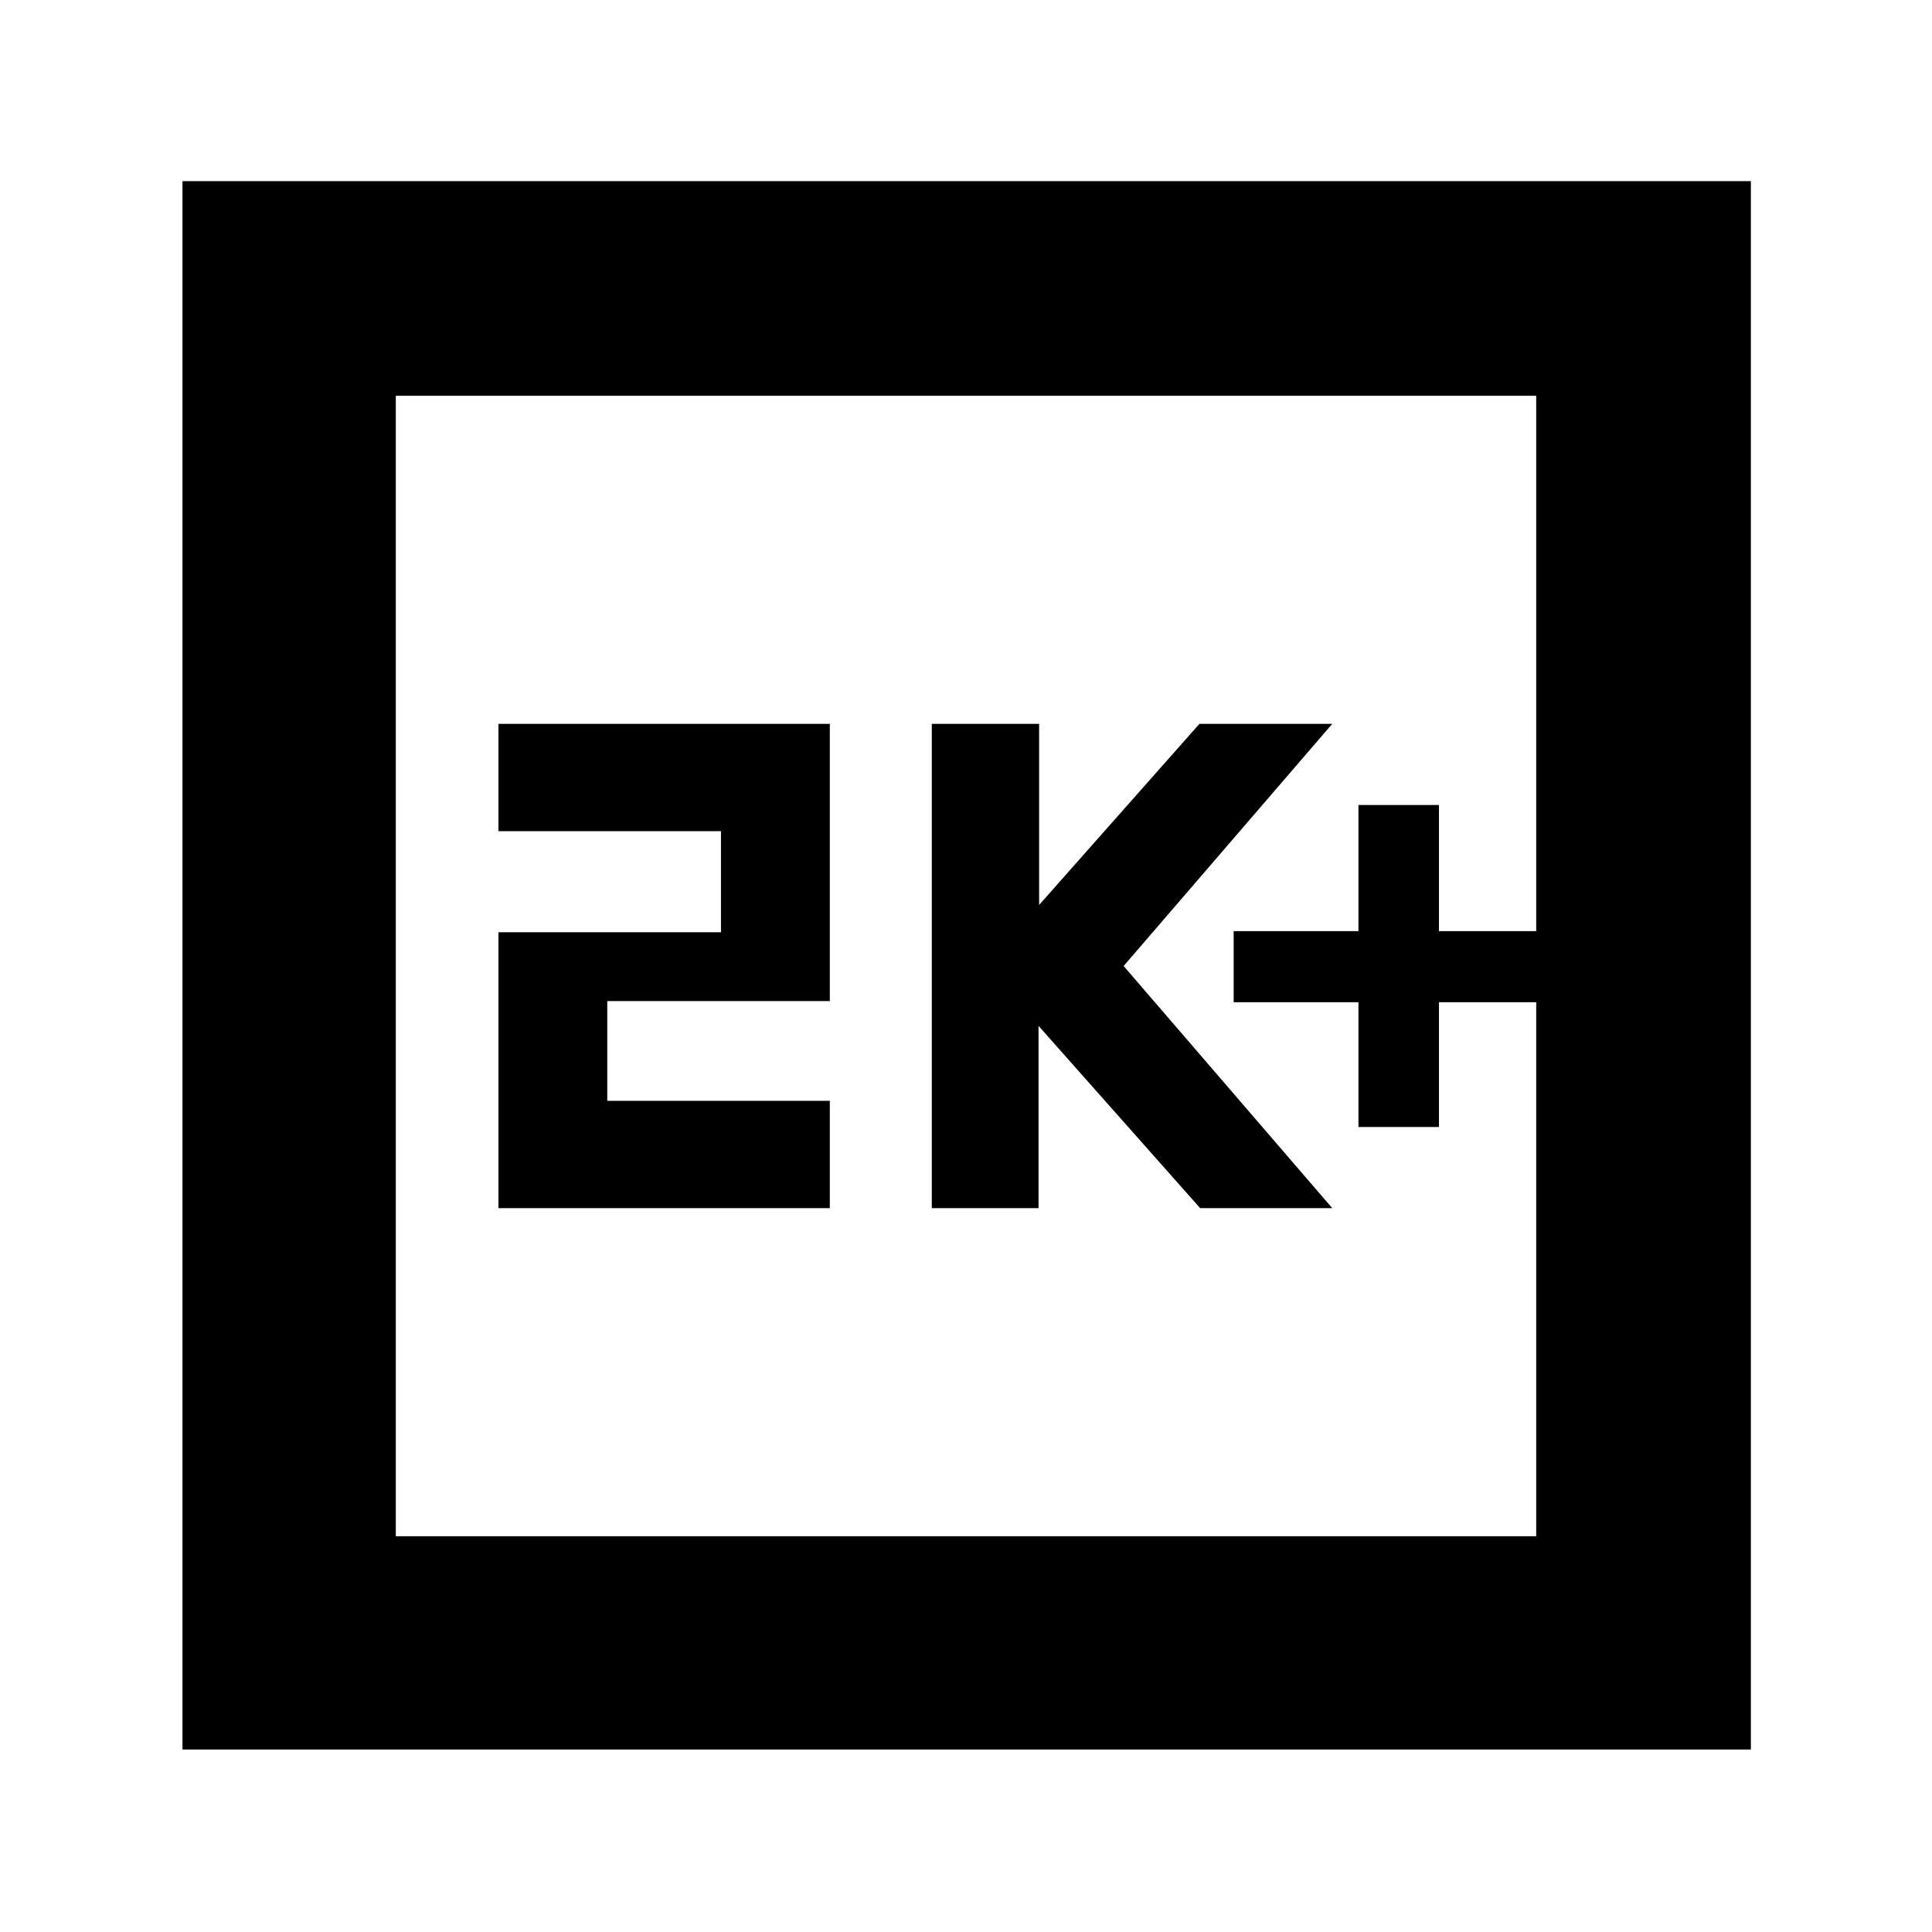 <svg xmlns="http://www.w3.org/2000/svg" height="40" viewBox="0 -960 960 960" width="40"><path d="M675-400h40v-62h48.33v-35.33H715V-560h-40v62.67h-62V-462h62v62Zm-212 40.33h53.04v-90.58l80.32 90.58H662L558.33-480 662-600.33h-66l-79.67 90v-90H463v240.66Zm-215.33 0h164.66V-413H301.75v-49.56h110.58v-137.77H247.67V-547h110.58v50.22H247.67v137.11Zm-157 269V-870H870v779.33H90.67Zm106-106h566.66v-566.66H196.67v566.66Zm0 0v-566.66 566.66Z"/></svg>